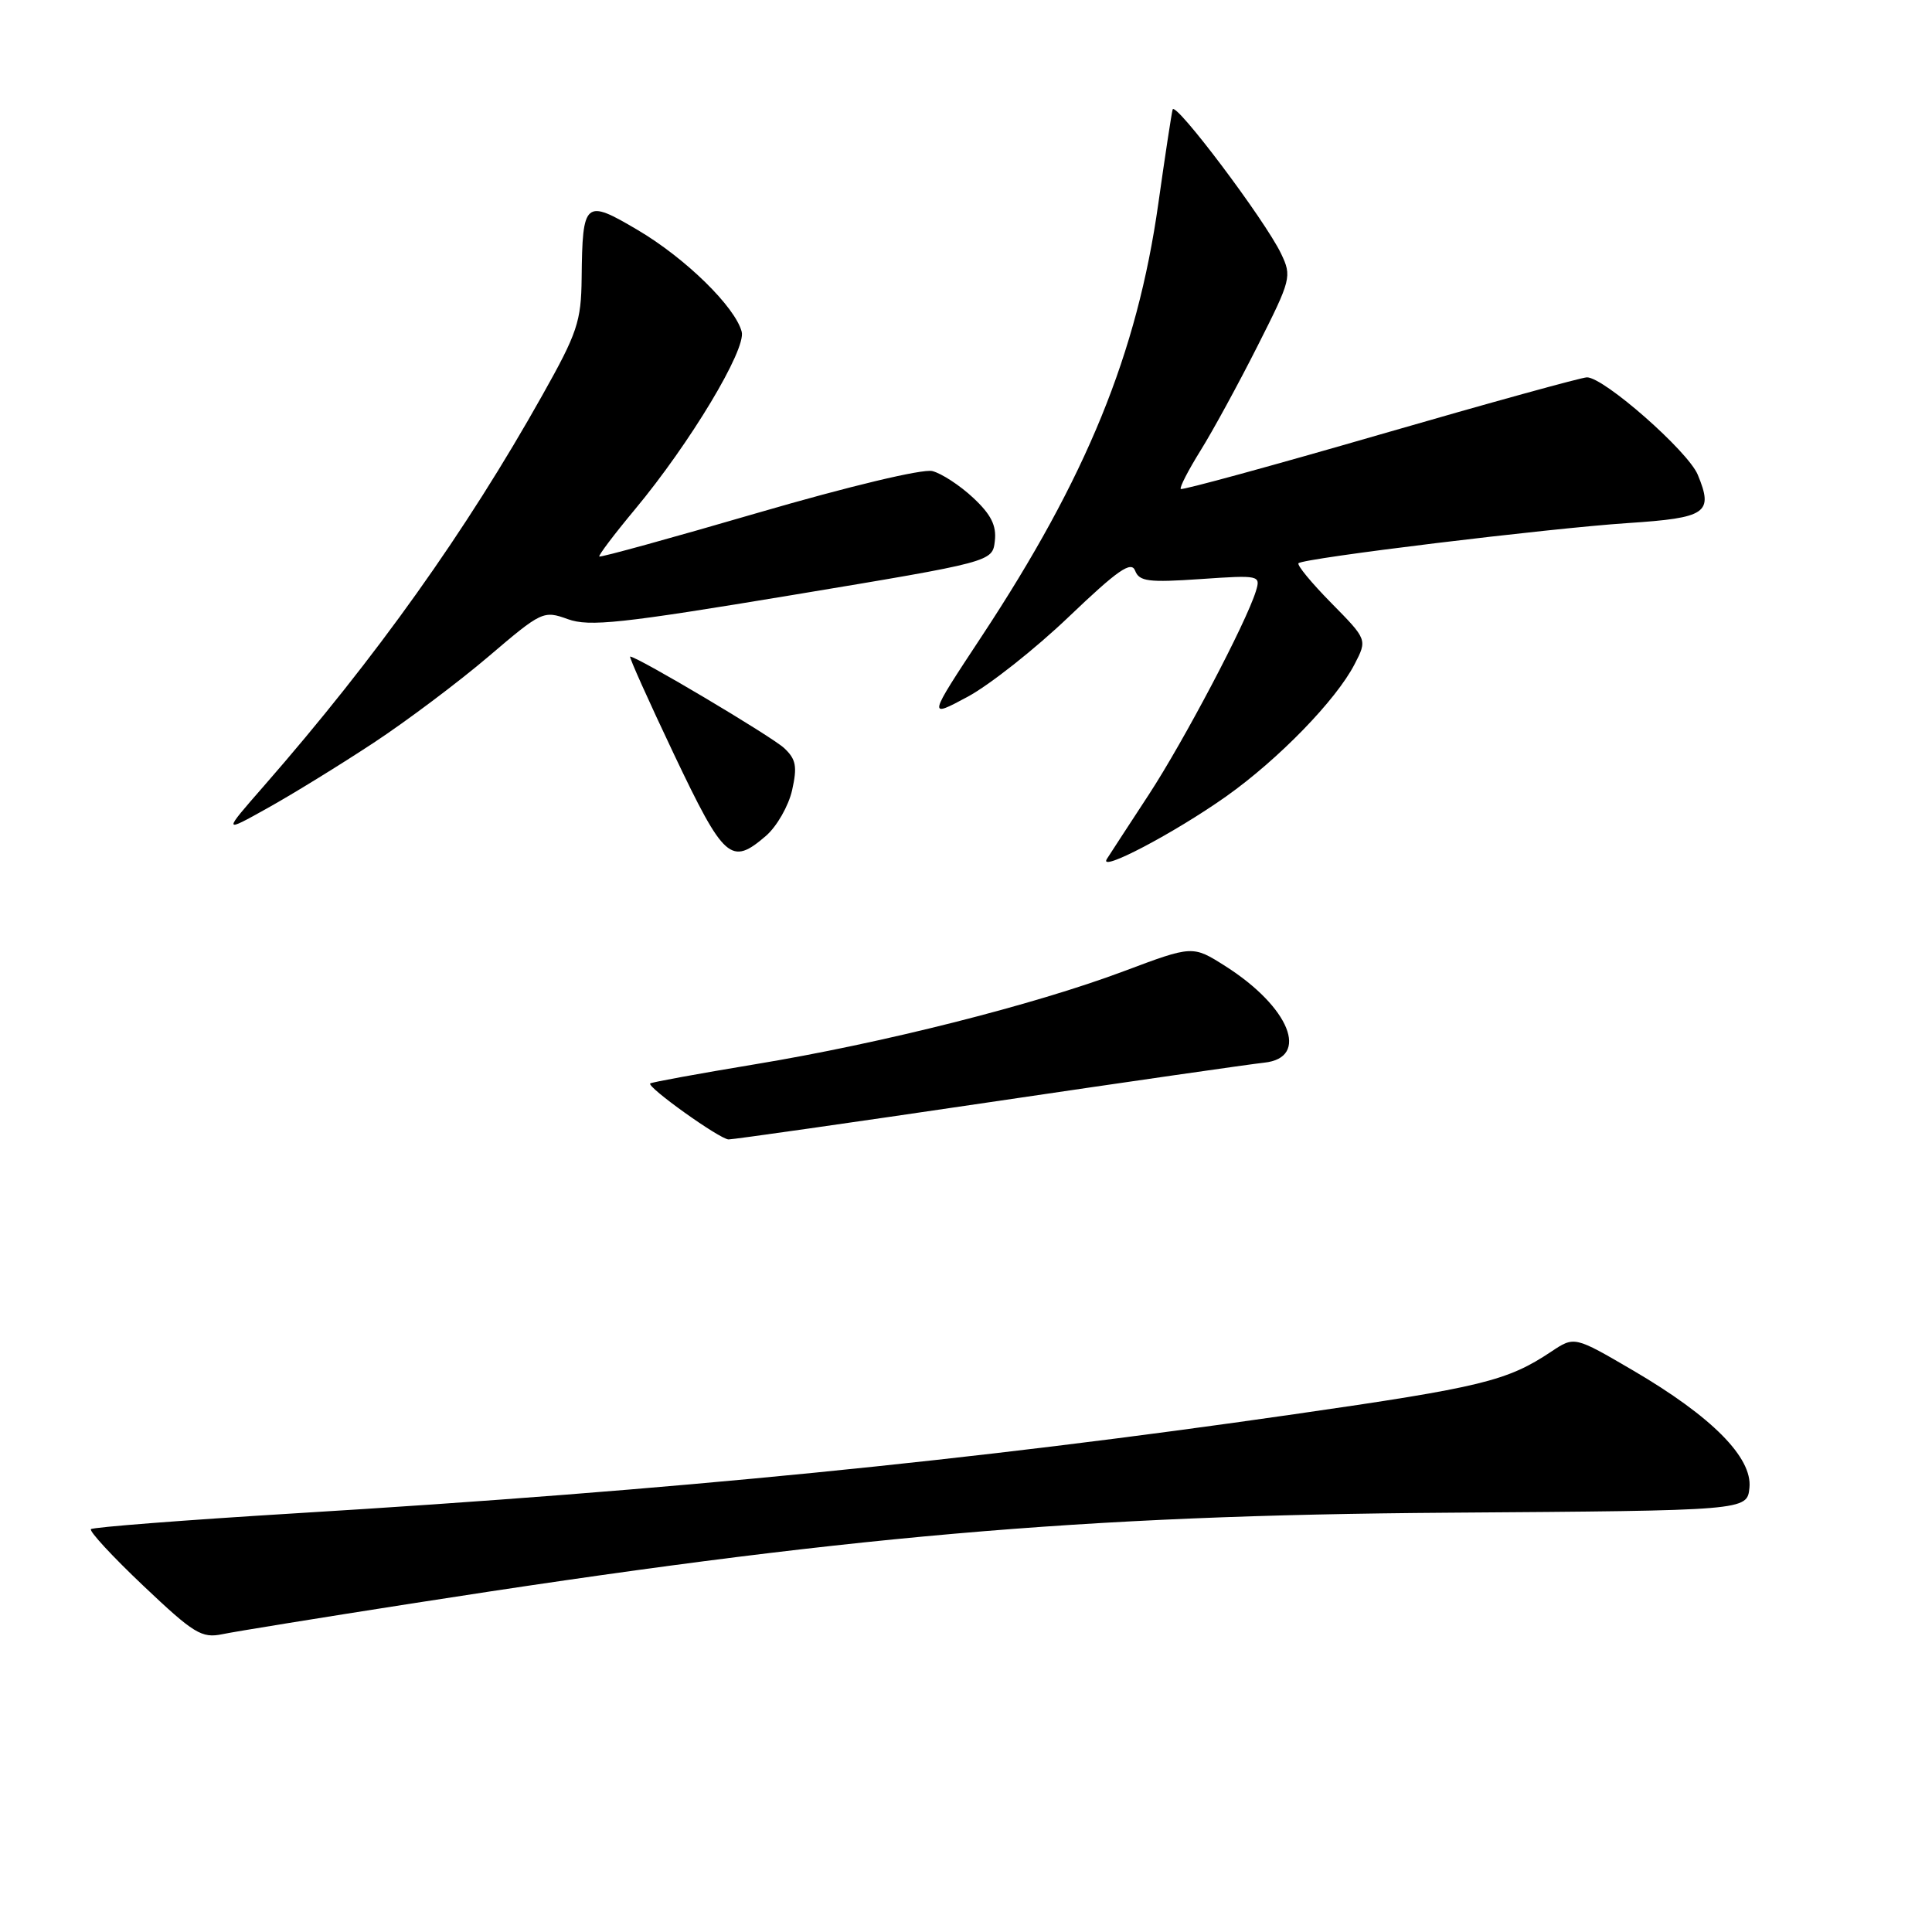 <?xml version="1.0" encoding="UTF-8" standalone="no"?>
<!DOCTYPE svg PUBLIC "-//W3C//DTD SVG 1.1//EN" "http://www.w3.org/Graphics/SVG/1.1/DTD/svg11.dtd" >
<svg xmlns="http://www.w3.org/2000/svg" xmlns:xlink="http://www.w3.org/1999/xlink" version="1.1" viewBox="0 0 256 256">
 <g >
 <path fill="currentColor"
d=" M 54.50 212.48 C 111.85 203.52 143.12 200.78 192.00 200.44 C 231.50 200.16 231.50 200.16 231.81 197.14 C 232.22 193.14 226.83 187.70 216.37 181.58 C 208.62 177.05 208.62 177.05 205.56 179.09 C 199.71 182.99 196.36 183.81 171.50 187.39 C 128.69 193.56 89.13 197.49 39.01 200.53 C 24.44 201.42 12.31 202.36 12.05 202.62 C 11.79 202.88 14.91 206.26 19.00 210.13 C 25.69 216.47 26.72 217.10 29.46 216.54 C 31.13 216.19 42.40 214.37 54.50 212.48 Z  M 131.04 146.06 C 149.44 143.34 165.85 140.98 167.50 140.81 C 173.62 140.18 170.90 133.43 162.34 128.00 C 158.03 125.27 158.03 125.27 148.94 128.68 C 137.04 133.15 116.85 138.25 100.00 141.03 C 92.58 142.26 86.35 143.40 86.16 143.56 C 85.64 144.00 95.36 150.95 96.54 150.98 C 97.12 150.99 112.64 148.78 131.04 146.06 Z  M 162.50 105.51 C 169.43 100.59 177.03 92.77 179.48 88.03 C 181.18 84.75 181.18 84.75 176.40 79.90 C 173.77 77.23 171.82 74.86 172.06 74.63 C 172.76 73.95 205.26 70.00 215.69 69.31 C 226.15 68.62 227.07 67.99 224.96 62.90 C 223.66 59.78 212.54 50.00 210.28 50.00 C 209.59 50.00 197.27 53.40 182.91 57.56 C 168.55 61.72 156.64 64.98 156.46 64.79 C 156.27 64.60 157.45 62.32 159.07 59.71 C 160.70 57.10 164.10 50.86 166.63 45.85 C 171.09 37.03 171.19 36.62 169.75 33.61 C 167.62 29.16 155.71 13.34 155.38 14.51 C 155.23 15.06 154.37 20.68 153.48 27.00 C 150.67 46.86 143.98 63.25 130.07 84.33 C 122.92 95.17 122.92 95.17 128.21 92.33 C 131.11 90.77 137.15 86.00 141.63 81.72 C 148.12 75.52 149.90 74.29 150.41 75.62 C 150.96 77.05 152.18 77.20 159.06 76.73 C 166.92 76.19 167.06 76.23 166.41 78.34 C 165.10 82.56 156.88 98.16 152.23 105.28 C 149.63 109.25 147.13 113.09 146.67 113.81 C 145.44 115.73 155.56 110.42 162.50 105.51 Z  M 101.50 110.75 C 102.93 109.51 104.49 106.79 104.96 104.70 C 105.66 101.56 105.48 100.60 103.91 99.13 C 102.25 97.58 84.45 87.00 83.50 87.00 C 83.31 87.00 85.93 92.84 89.32 99.98 C 95.97 113.95 96.87 114.74 101.50 110.75 Z  M 49.50 98.43 C 53.90 95.53 60.75 90.38 64.72 87.00 C 71.77 80.99 72.01 80.87 75.24 82.04 C 78.08 83.07 82.32 82.61 105.02 78.84 C 131.50 74.44 131.50 74.44 131.82 71.69 C 132.06 69.64 131.32 68.17 128.95 65.96 C 127.20 64.32 124.76 62.73 123.54 62.42 C 122.25 62.10 112.51 64.43 100.49 67.93 C 89.04 71.27 79.55 73.89 79.41 73.74 C 79.27 73.60 81.39 70.79 84.14 67.49 C 91.44 58.72 98.89 46.31 98.28 43.96 C 97.42 40.67 90.84 34.22 84.52 30.49 C 77.49 26.33 77.18 26.59 77.07 36.86 C 77.01 42.60 76.50 44.12 71.87 52.36 C 61.75 70.40 49.86 87.10 35.00 104.11 C 29.50 110.40 29.50 110.40 35.50 107.05 C 38.80 105.21 45.10 101.33 49.50 98.43 Z "/>
</g>
</svg>